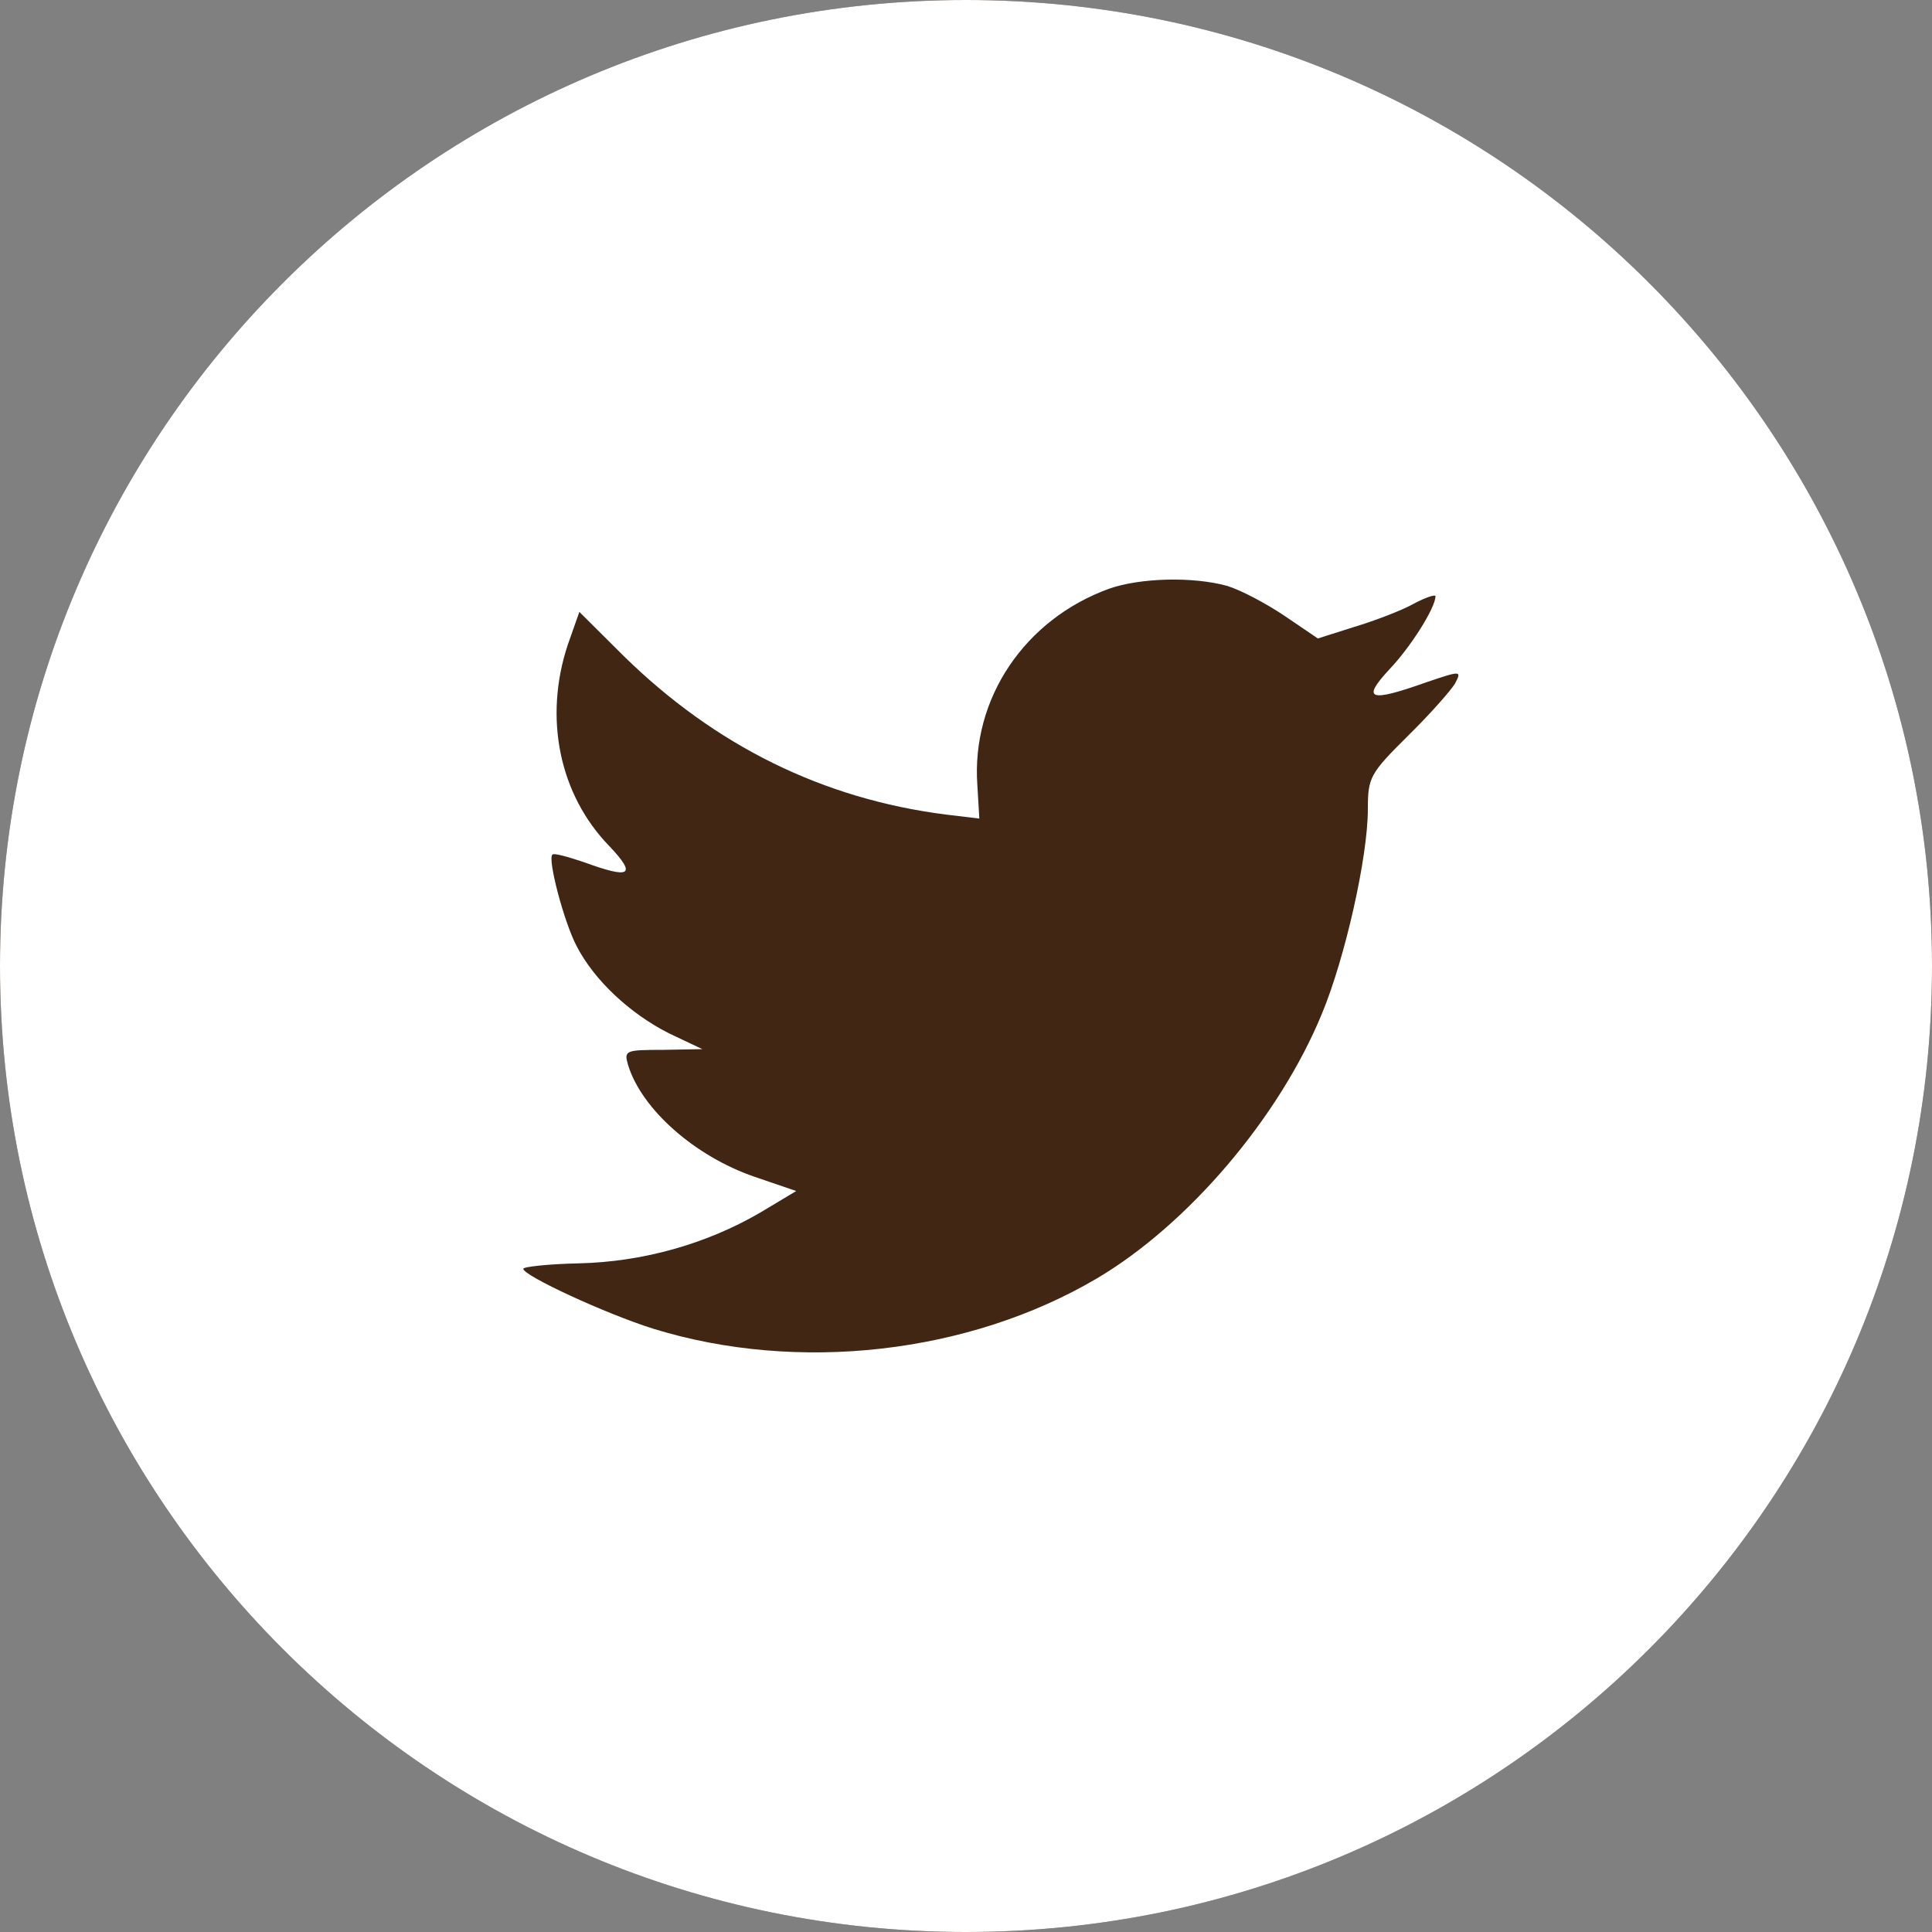 <svg width="32" height="32" viewBox="0 0 32 32" fill="none" xmlns="http://www.w3.org/2000/svg">
<rect x="0" y="0" width="32" height="32" fill="#808080" stroke="none"/>
<path fill-rule="evenodd" clip-rule="evenodd" d="M0 16C0 7.163 7.163 0 16 0C24.837 0 32 7.163 32 16C32 24.837 24.837 32 16 32C7.163 32 0 24.837 0 16Z" fill="#402613"/>
<path fill-rule="evenodd" clip-rule="evenodd" d="M16 0C7.163 0 0 7.163 0 16C0 24.837 7.163 32 16 32C24.837 32 32 24.837 32 16C32 7.163 24.837 0 16 0ZM16.221 13.558L16.188 13.005C16.087 11.57 16.971 10.259 18.37 9.751C18.885 9.57 19.758 9.547 20.328 9.705C20.552 9.773 20.978 9.999 21.28 10.203L21.828 10.575L22.433 10.383C22.768 10.282 23.216 10.112 23.417 9.999C23.608 9.897 23.776 9.841 23.776 9.875C23.776 10.067 23.361 10.722 23.015 11.084C22.544 11.592 22.679 11.637 23.63 11.299C24.201 11.106 24.212 11.106 24.1 11.321C24.033 11.434 23.686 11.829 23.317 12.191C22.69 12.812 22.656 12.88 22.656 13.4C22.656 14.202 22.276 15.874 21.895 16.79C21.19 18.507 19.679 20.281 18.169 21.174C16.042 22.428 13.211 22.744 10.827 22.01C10.032 21.761 8.667 21.128 8.667 21.015C8.667 20.982 9.081 20.936 9.584 20.925C10.636 20.902 11.688 20.609 12.584 20.089L13.188 19.727L12.494 19.49C11.509 19.151 10.625 18.372 10.402 17.637C10.334 17.4 10.357 17.389 10.983 17.389L11.633 17.377L11.084 17.117C10.435 16.79 9.842 16.236 9.551 15.671C9.338 15.264 9.07 14.236 9.148 14.157C9.17 14.123 9.405 14.191 9.674 14.281C10.446 14.564 10.547 14.496 10.099 14.021C9.26 13.163 9.003 11.886 9.405 10.677L9.596 10.135L10.334 10.869C11.845 12.349 13.625 13.231 15.662 13.491L16.221 13.558Z" fill="white"/>
</svg>
